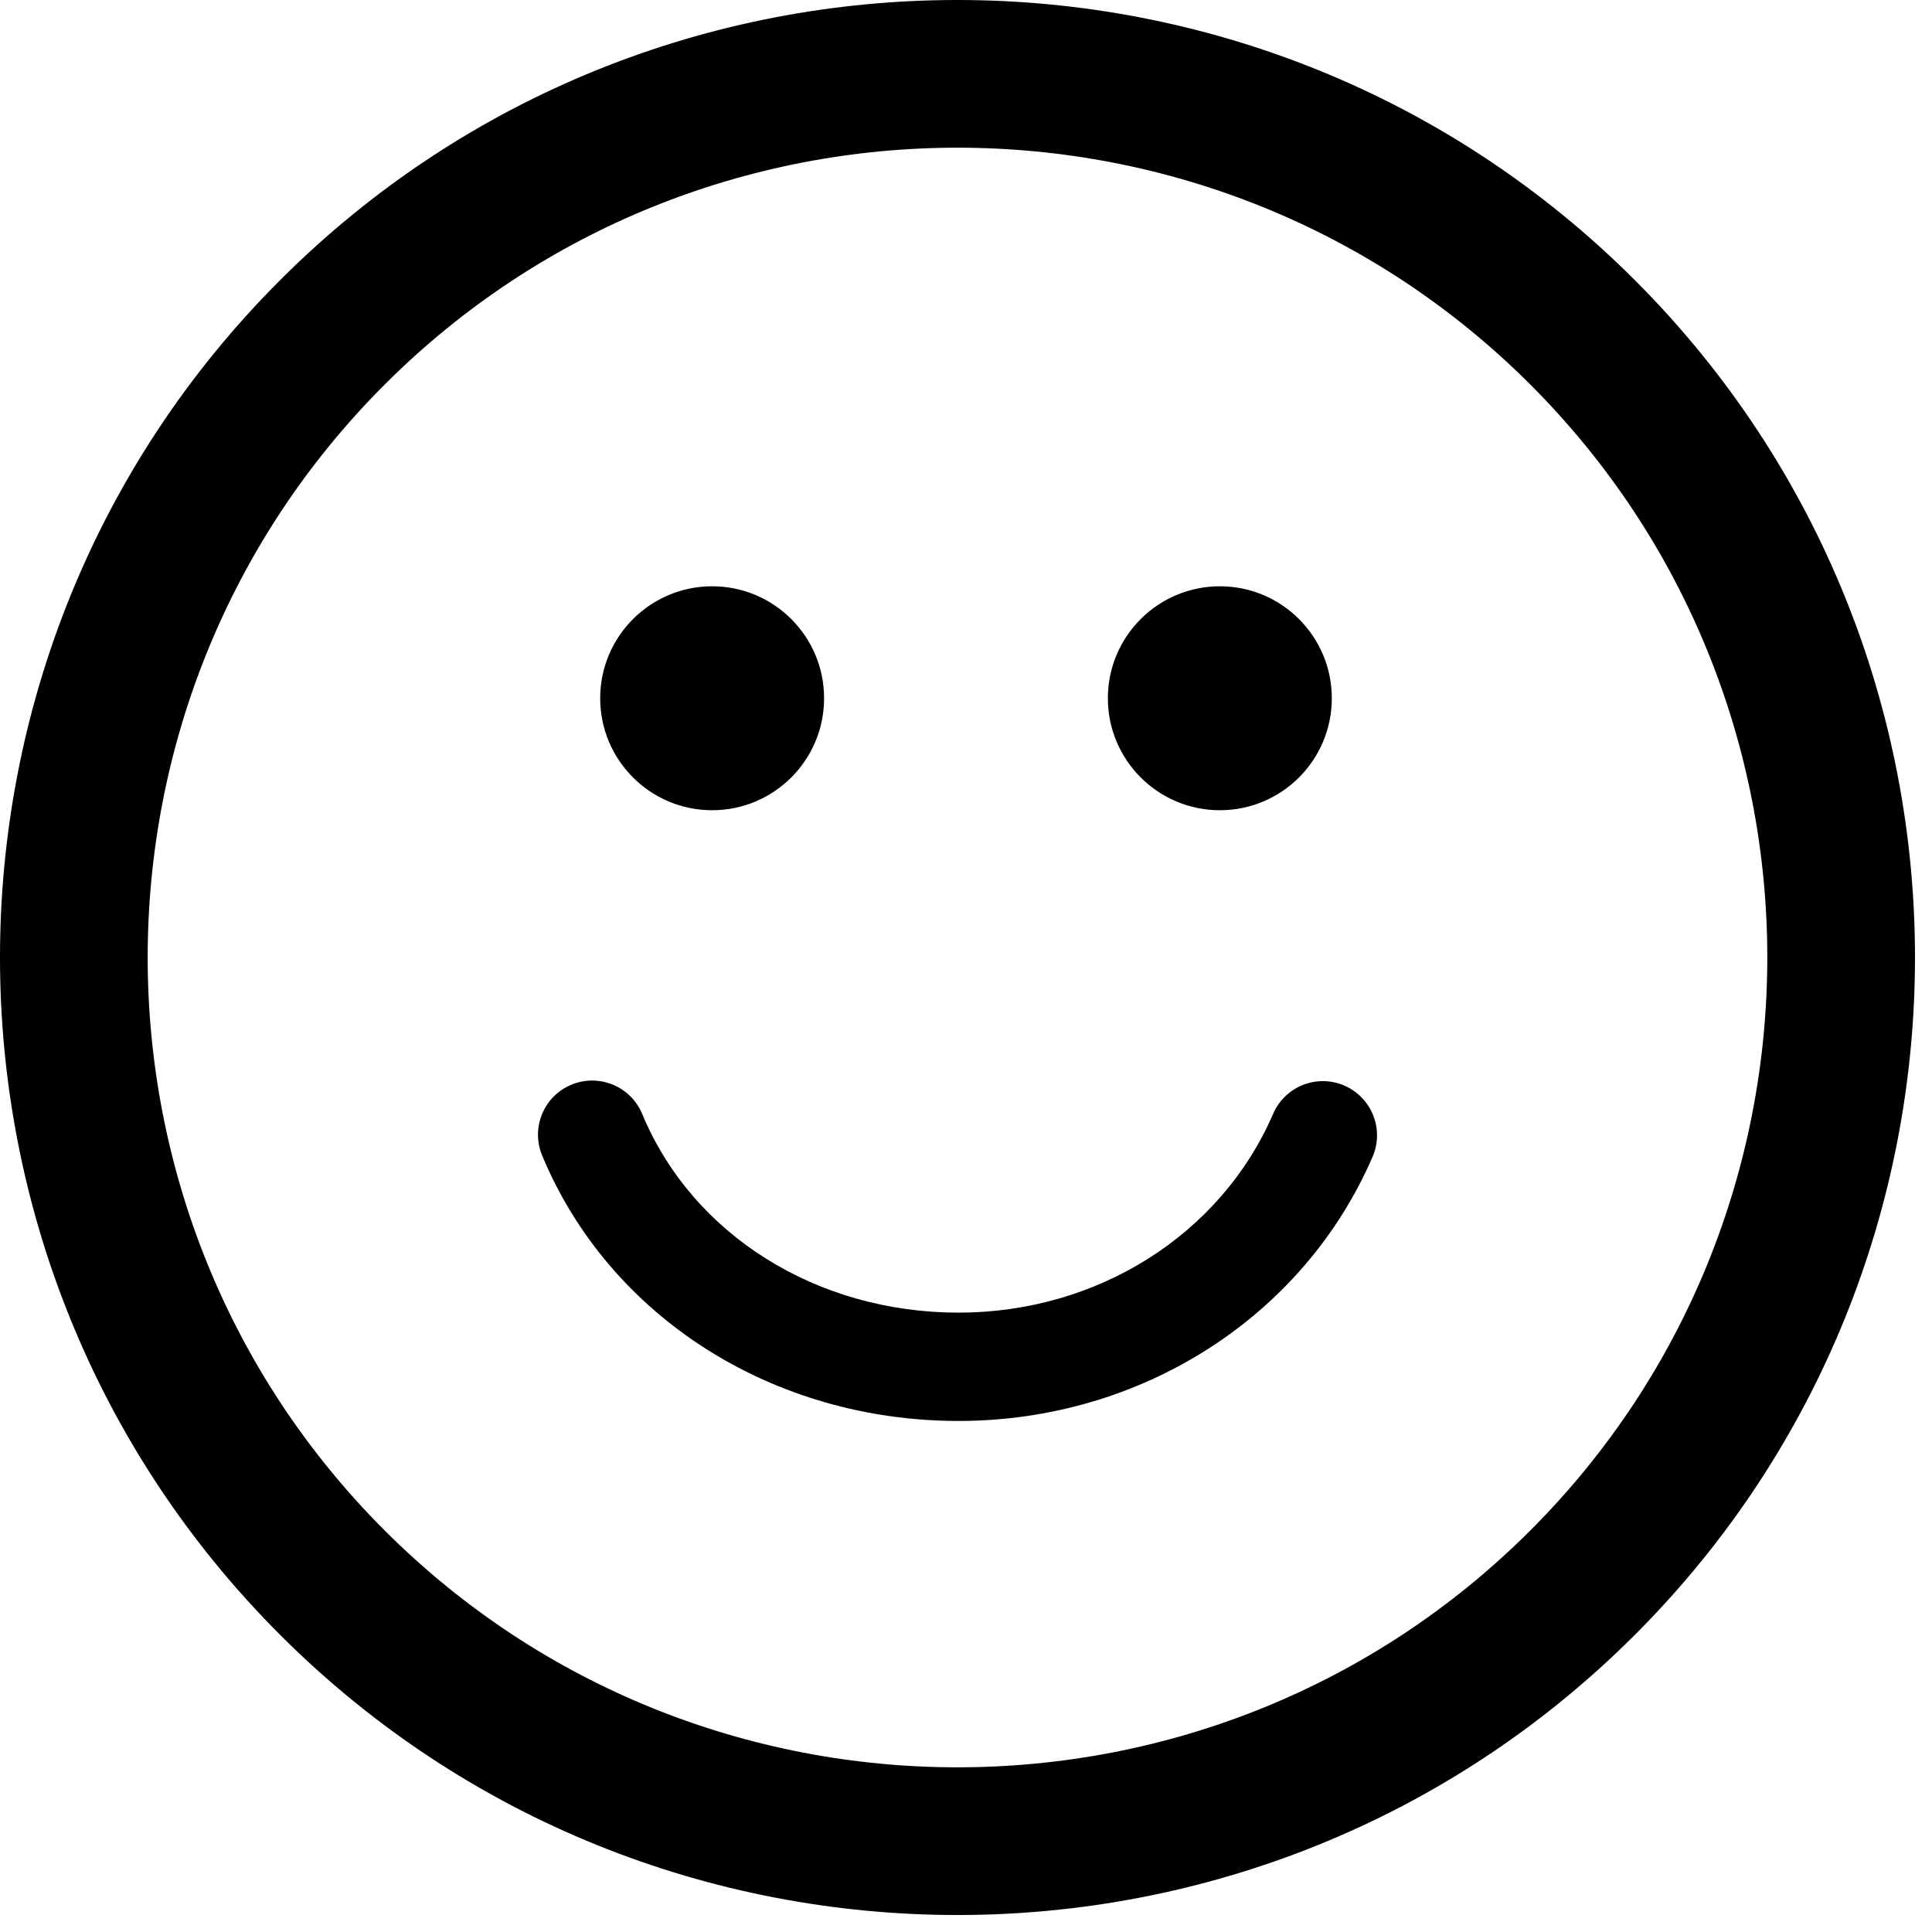 <?xml version="1.0" encoding="UTF-8"?>
<svg width="107px" height="107px" viewBox="0 0 107 107" version="1.1" xmlns="http://www.w3.org/2000/svg" xmlns:xlink="http://www.w3.org/1999/xlink">
    <g id="Page-1" stroke="none" stroke-width="1" fill="none" fill-rule="evenodd">
        <g id="smile" fill="#000000" fill-rule="nonzero">
            <path d="M90.546,15.518 C69.858,-5.172 36.199,-5.172 15.515,15.513 C-5.173,36.198 -5.171,69.858 15.517,90.547 C36.199,111.231 69.858,111.231 90.544,90.543 C111.23,69.858 111.229,36.2 90.546,15.518 Z M84.757,84.758 C67.263,102.252 38.797,102.254 21.302,84.76 C3.804,67.263 3.806,38.794 21.302,21.3 C38.796,3.807 67.261,3.805 84.759,21.302 C102.253,38.796 102.251,67.265 84.757,84.758 Z M33.24,38.671 C33.24,35.247 36.017,32.47 39.441,32.47 C42.864,32.47 45.641,35.246 45.641,38.671 C45.641,42.097 42.864,44.873 39.441,44.873 C36.017,44.873 33.24,42.097 33.24,38.671 Z M61.357,38.671 C61.357,35.247 64.136,32.47 67.56,32.47 C70.983,32.47 73.76,35.246 73.76,38.671 C73.76,42.097 70.984,44.873 67.56,44.873 C64.136,44.873 61.357,42.097 61.357,38.671 Z M76.017,64.068 C72.174,72.955 63.174,78.697 53.09,78.697 C42.789,78.697 33.736,72.926 30.026,63.994 C29.39,62.465 30.115,60.709 31.646,60.073 C32.022,59.918 32.412,59.844 32.796,59.844 C33.972,59.844 35.088,60.539 35.567,61.694 C38.344,68.38 45.222,72.698 53.09,72.698 C60.78,72.698 67.618,68.377 70.51,61.687 C71.168,60.166 72.934,59.465 74.454,60.124 C75.974,60.783 76.675,62.548 76.017,64.068 Z" id="Shape"></path>
        </g>
    </g>
</svg>